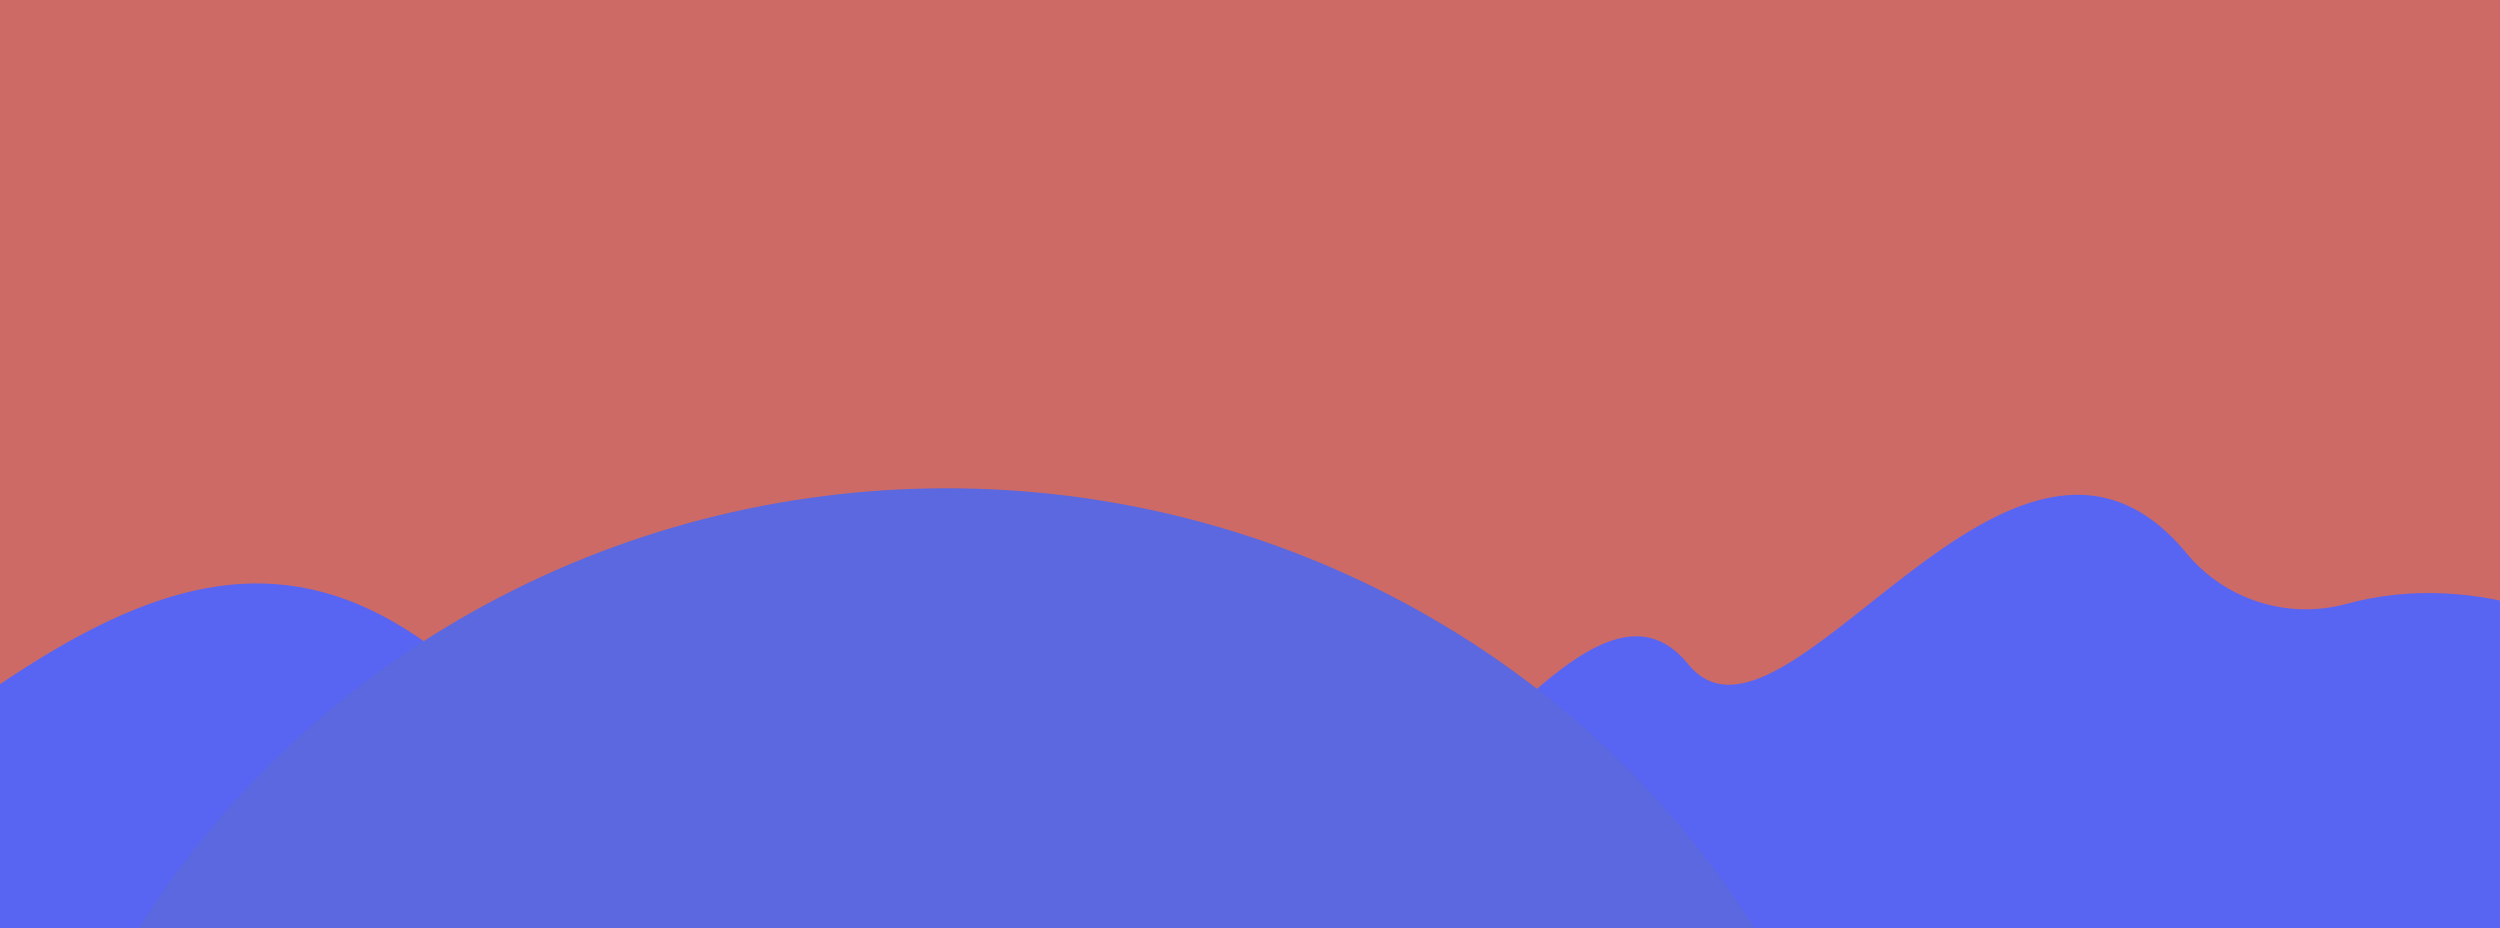 <svg width="1920" height="713" viewBox="0 0 1920 713" fill="none" xmlns="http://www.w3.org/2000/svg">
<g clip-path="url(#clip0_135_1874)">
<rect width="1920" height="713" fill="#CD6A65"/>
<path d="M-243 713.822C35.6 493.221 189.5 332.322 395 554.722C600.5 777.122 967 585.297 1037 618.422C1107 651.546 1222.5 418.797 1296.5 510.021C1370.5 601.246 1544.9 262.221 1679.2 424.822C1693.76 442.407 1713.07 455.433 1734.82 462.348C1756.58 469.263 1779.86 469.774 1801.9 463.821C2004.1 408.921 2198.4 638.822 2317 713.822H-243Z" fill="#5865F2"/>
<g style="mix-blend-mode:difference" filter="url(#filter0_f_135_1874)">
<ellipse cx="727" cy="1080.5" rx="727" ry="705.5" fill="#5B68DF"/>
</g>
</g>
<defs>
<filter id="filter0_f_135_1874" x="-547" y="-172" width="2548" height="2505" filterUnits="userSpaceOnUse" color-interpolation-filters="sRGB">
<feFlood flood-opacity="0" result="BackgroundImageFix"/>
<feBlend mode="normal" in="SourceGraphic" in2="BackgroundImageFix" result="shape"/>
<feGaussianBlur stdDeviation="273.5" result="effect1_foregroundBlur_135_1874"/>
</filter>
<clipPath id="clip0_135_1874">
<rect width="1920" height="713" fill="white"/>
</clipPath>
</defs>
</svg>
